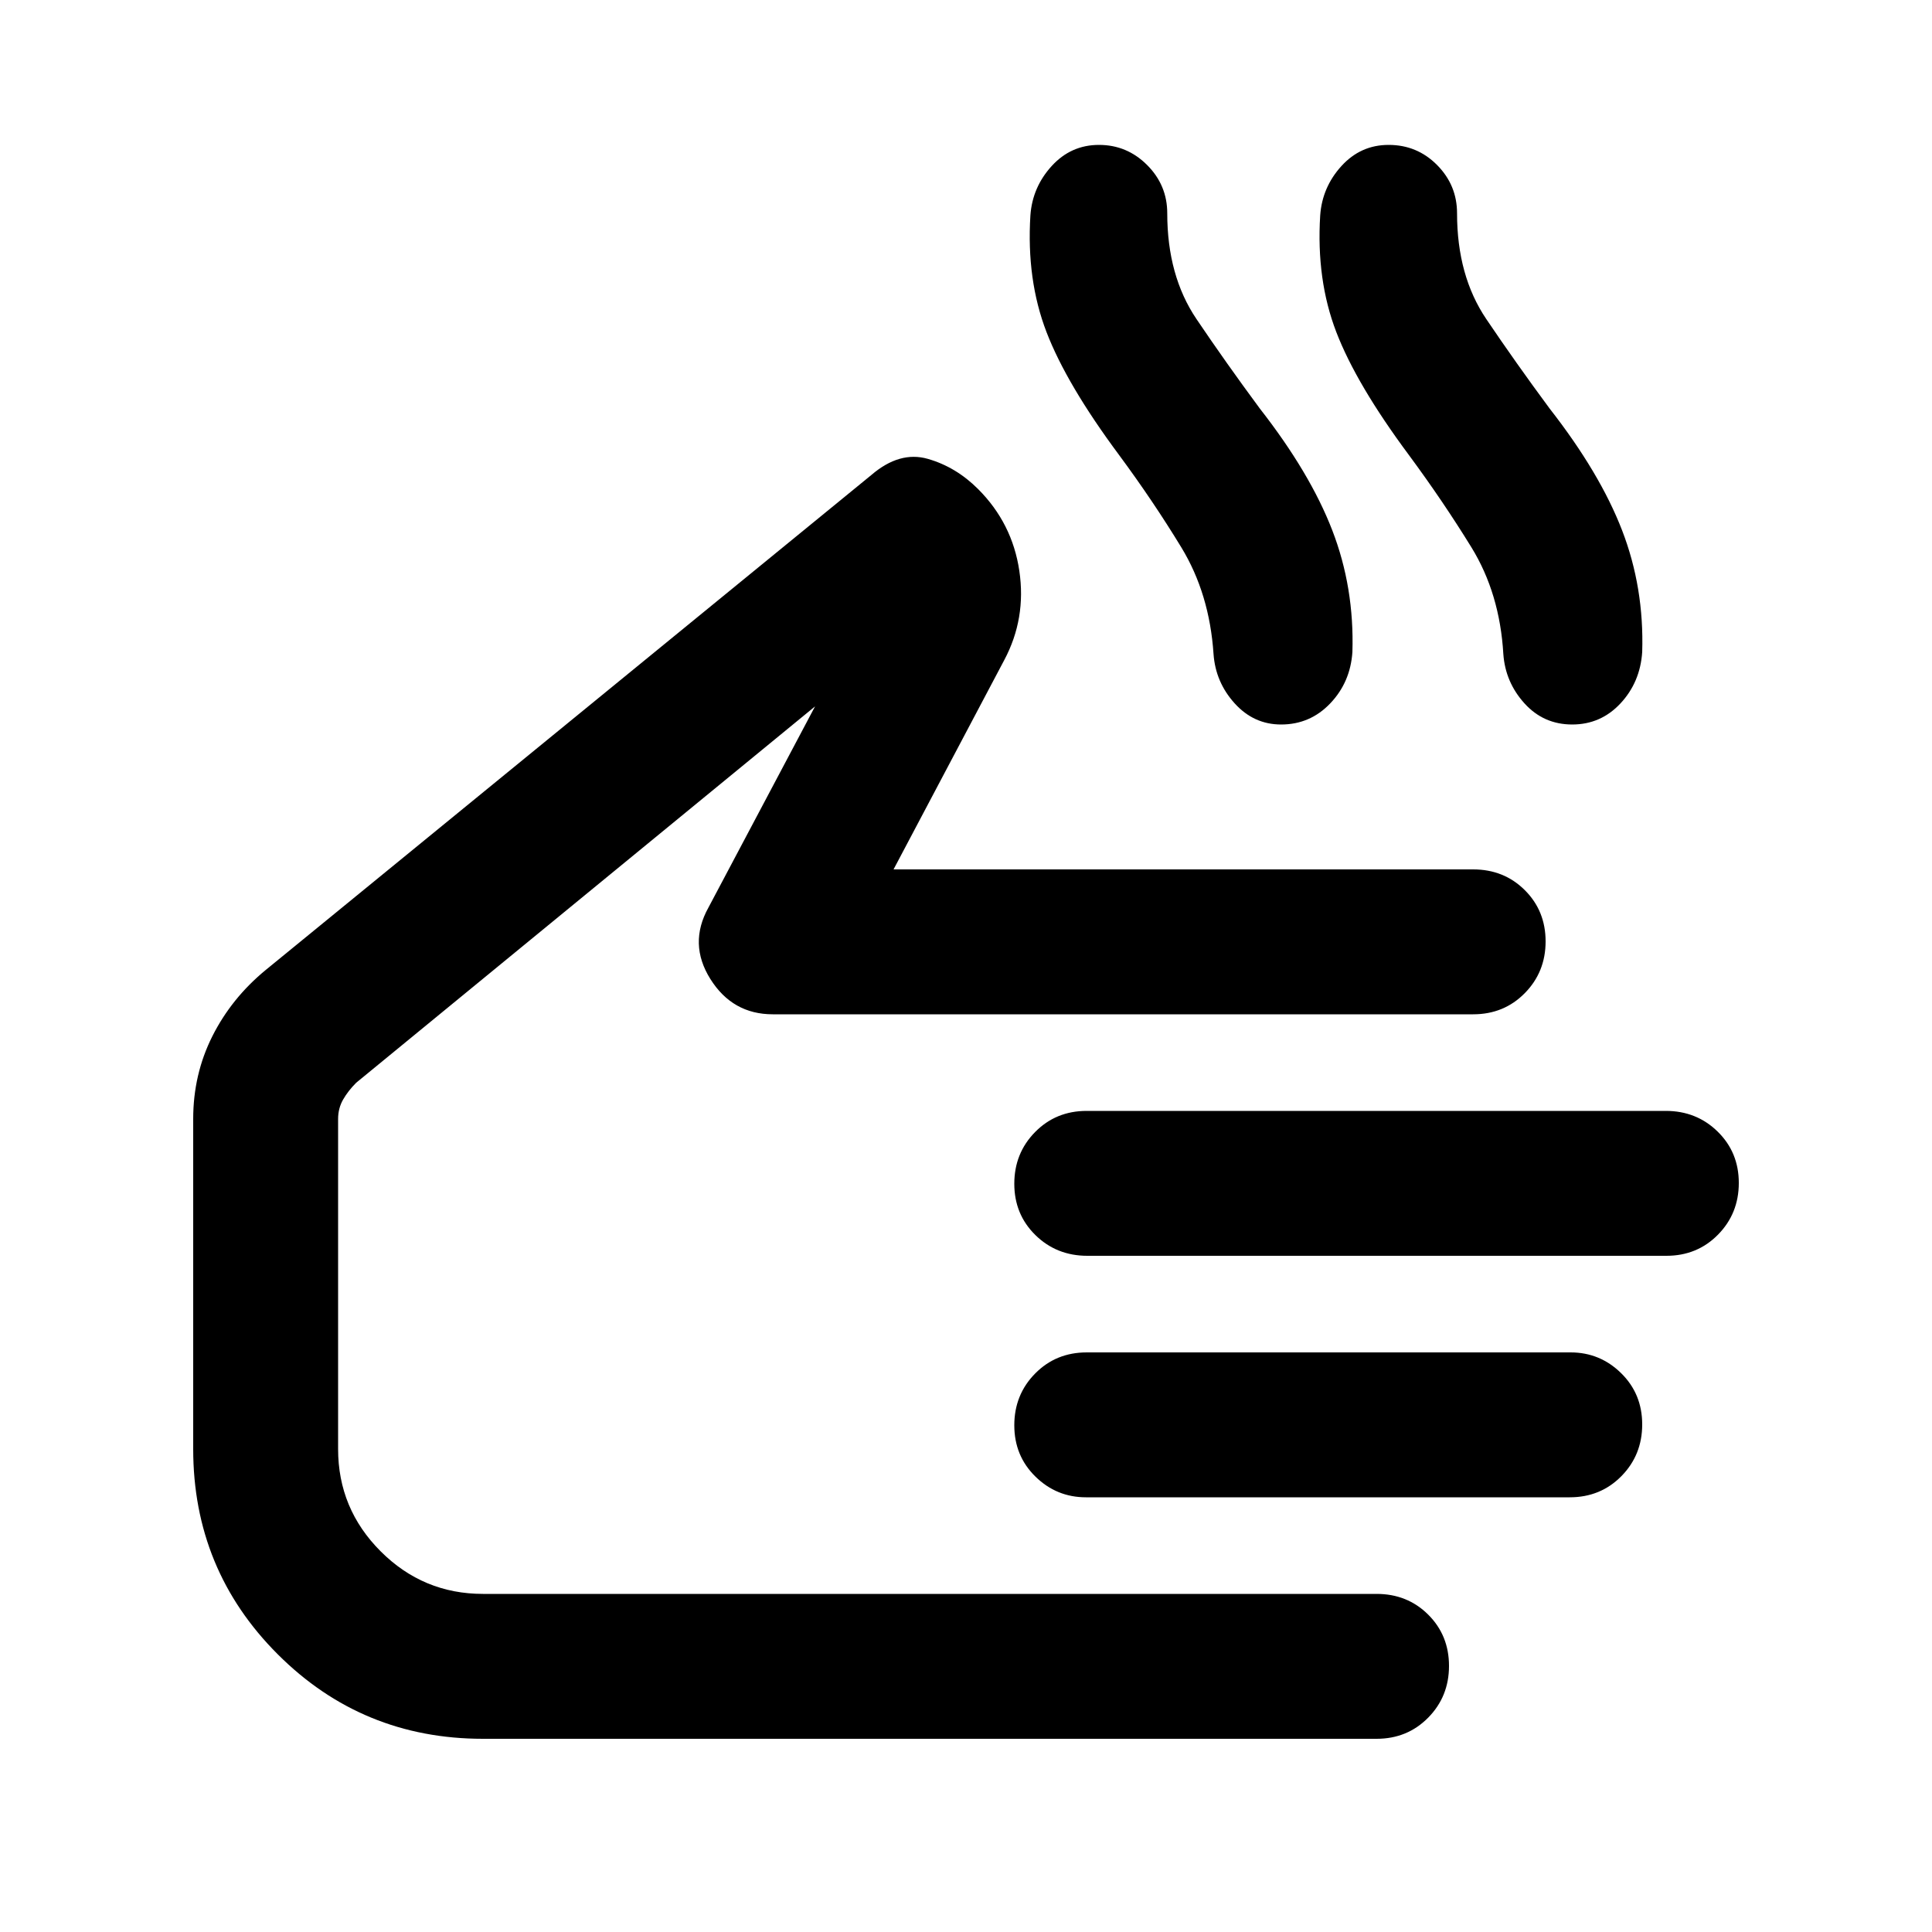 <svg xmlns="http://www.w3.org/2000/svg" height="20" viewBox="0 -960 960 960" width="20"><path d="M240-96q-60 0-102-42T96-240v-164q0-22.143 9.5-41.071Q115-464 132-478l301-246q14-12 28-8t25 15q17 17 20.5 40.671T499-632l-55 104h288q15.3 0 25.65 10.289 10.35 10.29 10.35 25.5Q768-477 757.65-466.5 747.3-456 732-456H384q-20 0-31-17.5t-1-35.5l53-100-228 187q-4 4-6.5 8.345Q168-409.31 168-404v164q0 29.7 21.15 50.85Q210.3-168 240-168h444q15.3 0 25.65 10.289 10.35 10.29 10.35 25.5Q720-117 709.65-106.5 699.3-96 684-96H240Zm588.032-240H540.286Q525-336 514.5-346.289q-10.5-10.29-10.5-25.5Q504-387 514.341-397.5q10.341-10.5 25.627-10.5h287.746Q843-408 853.5-397.711q10.5 10.29 10.5 25.5Q864-357 853.659-346.5 843.318-336 828.032-336ZM780-216H539.596Q525-216 514.5-226.289q-10.5-10.29-10.5-25.5Q504-267 514.35-277.5 524.7-288 540-288h240.404Q795-288 805.5-277.711q10.5 10.29 10.5 25.5Q816-237 805.65-226.5 795.3-216 780-216Zm-444-90Zm220-428q-26-35-36-61t-8-58q1-14 10.574-24.5t23.5-10.5Q560-888 570-878q10 10 10 24 0 31 14.5 52.5T626-757q25 32 36 60.5t10 60.5q-1 15-11 25.5T636.576-600Q623-600 613.5-610.5T603-635q-2-30-16-53t-31-46Zm144 0q-26-35-36-61t-8-58q1-14 10.553-24.5Q676.105-888 690-888q14.167 0 24.083 10Q724-868 724-854q0 31 14.5 52.5T770-757q25 32 36 60.5t10 60.5q-1 15-10.778 25.5t-24 10.5Q767-600 757.5-610.5 748-621 747-635q-1.765-30.138-15.882-53.069Q717-711 700-734Z"/></svg>